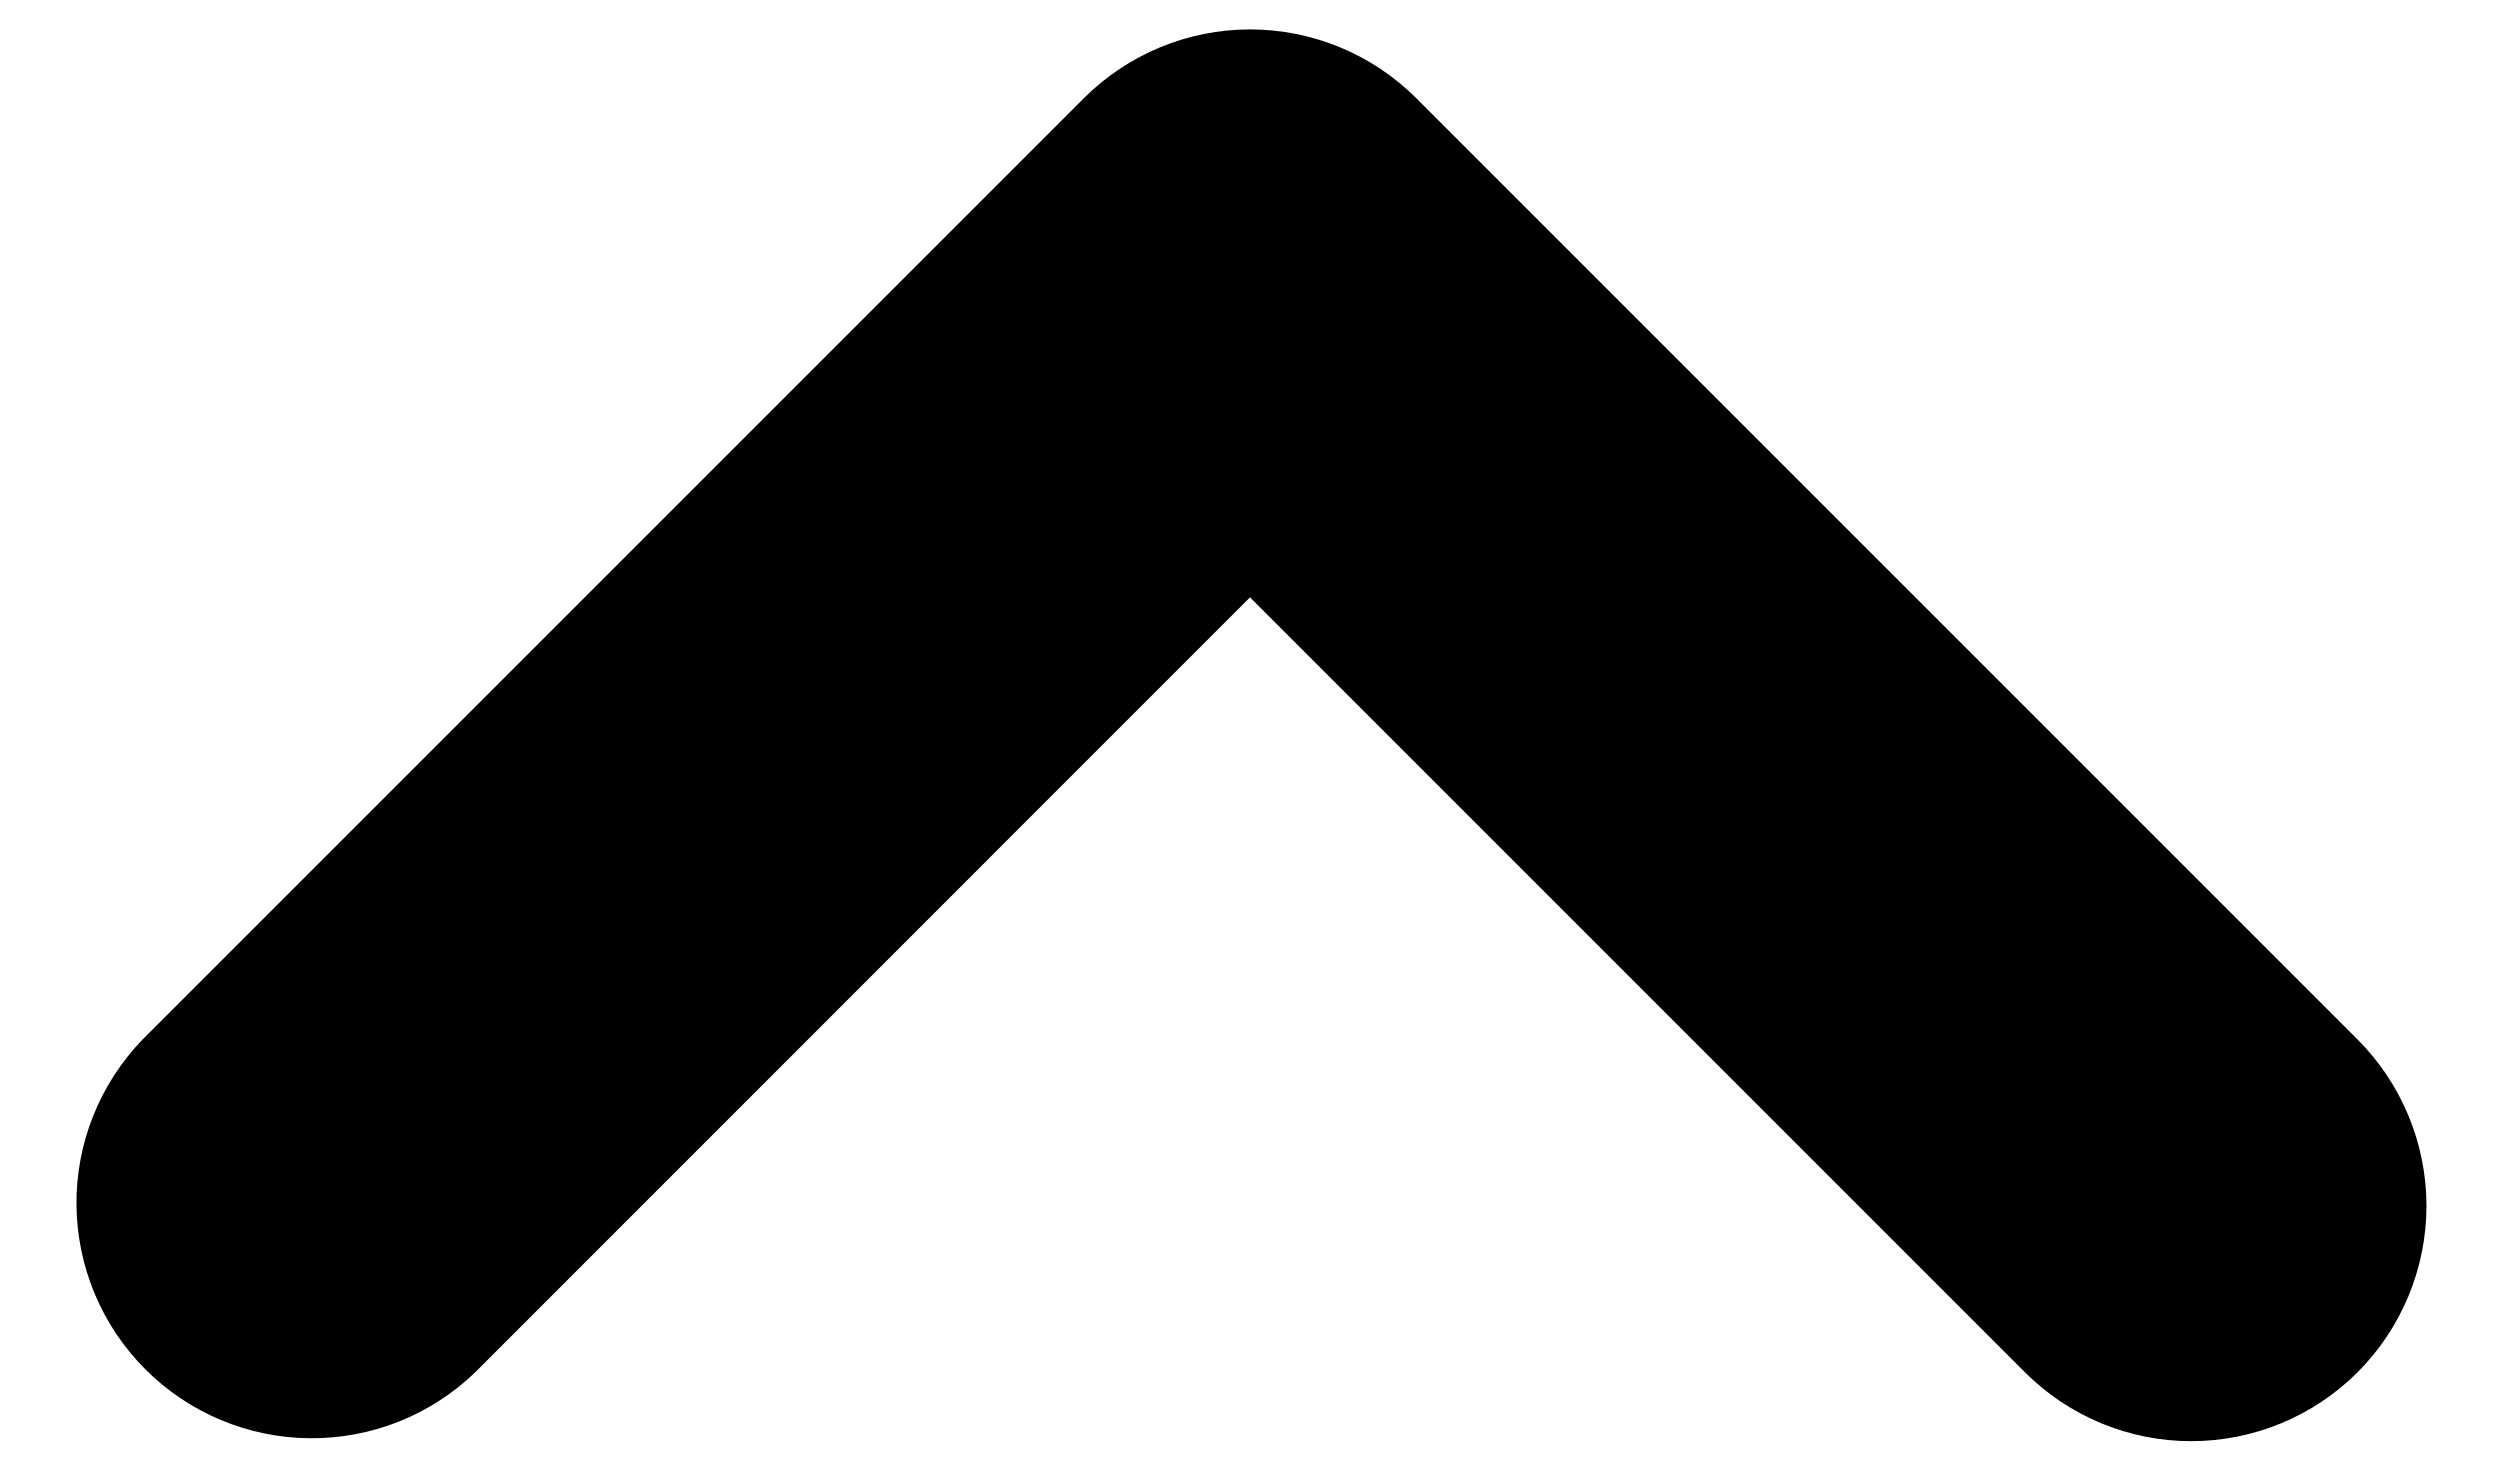 <svg viewBox="0 0 17 10" fill="none" xmlns="http://www.w3.org/2000/svg">
<path fill-rule="evenodd" clip-rule="evenodd" d="M16.032 9.331C15.732 9.631 15.325 9.8 14.9 9.8C14.476 9.8 14.069 9.631 13.769 9.331L8.5 4.062L3.232 9.331C2.93 9.623 2.526 9.784 2.106 9.78C1.687 9.777 1.285 9.608 0.989 9.312C0.692 9.015 0.524 8.614 0.52 8.194C0.516 7.775 0.678 7.371 0.969 7.069L7.369 0.669C7.669 0.369 8.076 0.2 8.5 0.2C8.925 0.2 9.332 0.369 9.632 0.669L16.032 7.069C16.331 7.369 16.5 7.776 16.5 8.2C16.5 8.624 16.331 9.031 16.032 9.331Z" fill="currentColor"/>
</svg>
